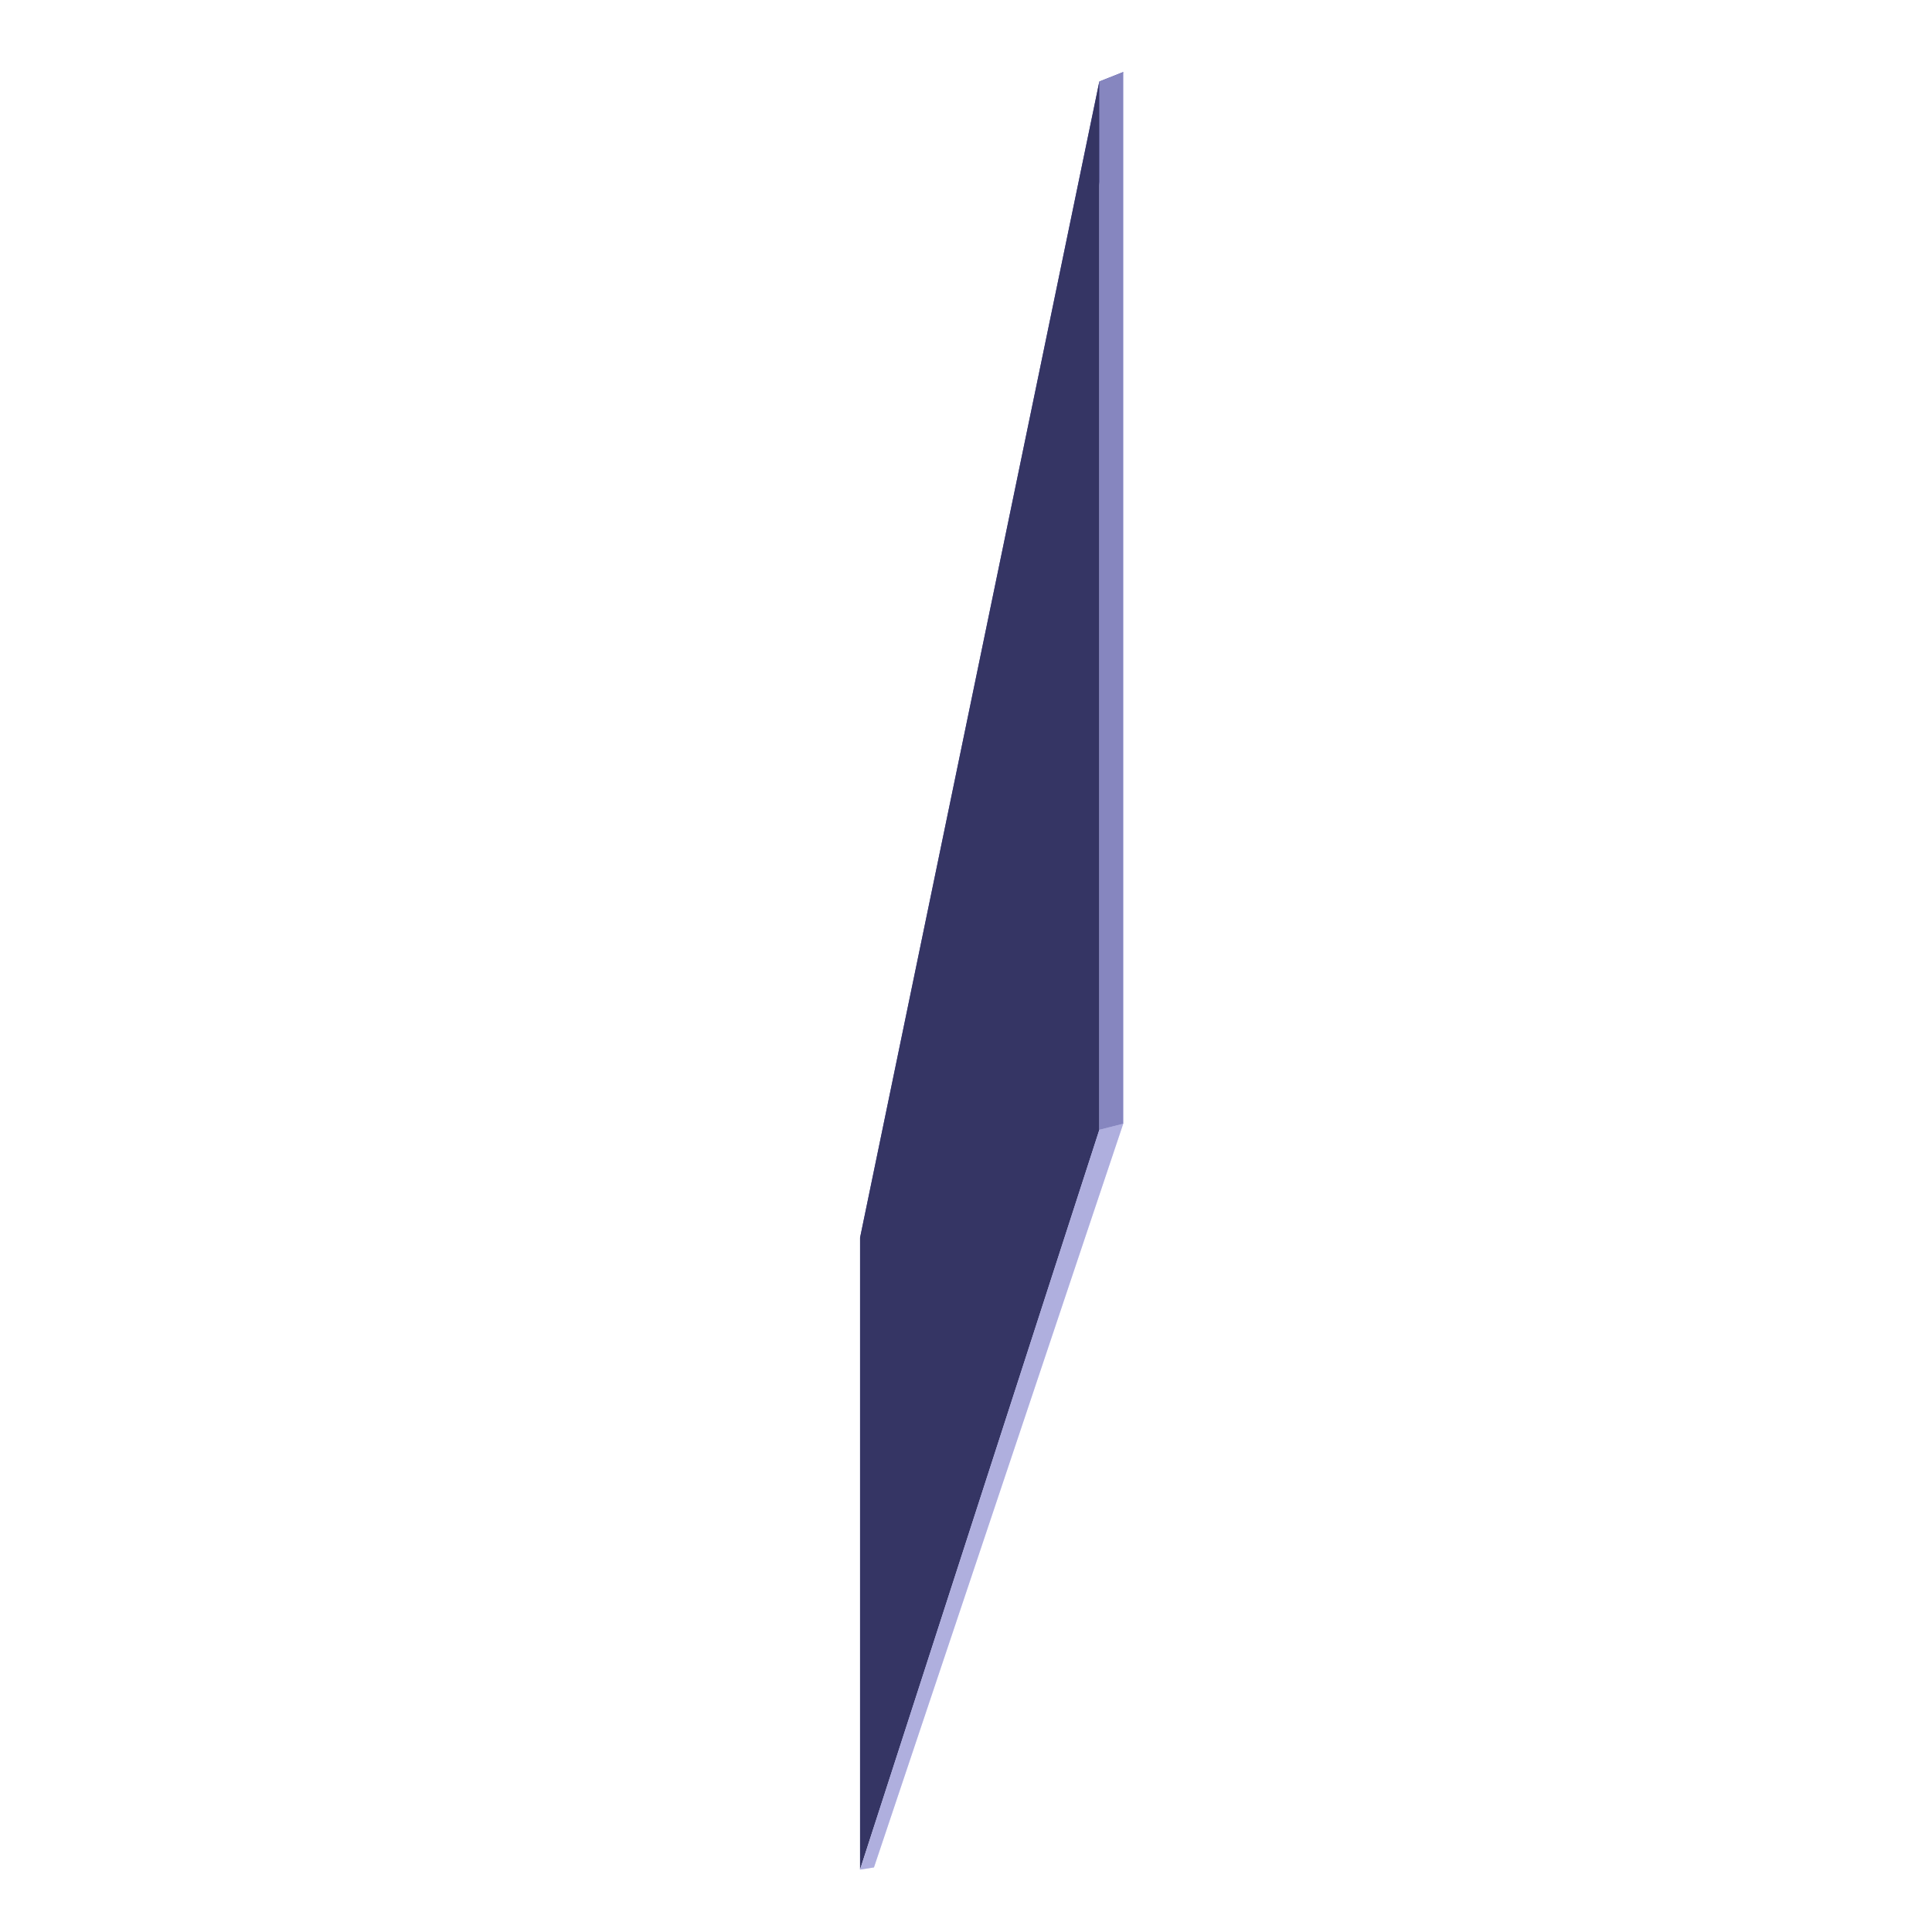 <?xml version="1.0" encoding="UTF-8" standalone="no"?>
<!-- Created with Inkscape (http://www.inkscape.org/) -->

<svg
   xmlns:dc="http://purl.org/dc/elements/1.1/"
   xmlns:cc="http://creativecommons.org/ns#"
   xmlns:rdf="http://www.w3.org/1999/02/22-rdf-syntax-ns#"
   xmlns:svg="http://www.w3.org/2000/svg"
   xmlns="http://www.w3.org/2000/svg"
   xmlns:sodipodi="http://sodipodi.sourceforge.net/DTD/sodipodi-0.dtd"
   xmlns:inkscape="http://www.inkscape.org/namespaces/inkscape"
   width="200"
   height="200"
   viewBox="0 0 200 200"
   id="svg6522"
   version="1.1"
   inkscape:version="0.91 r13725"
   sodipodi:docname="set-2-part-5-icon.svg"
   inkscape:export-filename="/home/appreciate/Dropbox (MIT)/rumor-spreading-modeling/experiments/spaceship/set-2-part-4-icon.png"
   inkscape:export-xdpi="90"
   inkscape:export-ydpi="90">
  <defs
     id="defs6524">
    <inkscape:perspective
       sodipodi:type="inkscape:persp3d"
       inkscape:vp_x="-350.73697 : -63.083392 : 1"
       inkscape:vp_y="0 : 1508.9024 : 0"
       inkscape:vp_z="772.02898 : -63.083392 : 1"
       inkscape:persp3d-origin="210.64601 : -327.73537 : 1"
       id="perspective4787" />
    <inkscape:perspective
       sodipodi:type="inkscape:persp3d"
       inkscape:vp_x="-647.15183 : -109.77237 : 1"
       inkscape:vp_y="0 : 938.84263 : 0"
       inkscape:vp_z="51.435783 : -109.77237 : 1"
       inkscape:persp3d-origin="-297.85804 : -274.43945 : 1"
       id="perspective4787-3" />
  </defs>
  <sodipodi:namedview
     id="base"
     pagecolor="#ffffff"
     bordercolor="#666666"
     borderopacity="1.0"
     inkscape:pageopacity="0.0"
     inkscape:pageshadow="2"
     inkscape:zoom="1.979899"
     inkscape:cx="-46.448431"
     inkscape:cy="147.35948"
     inkscape:document-units="px"
     inkscape:current-layer="layer1"
     showgrid="false"
     inkscape:snap-nodes="false"
     units="px"
     inkscape:window-width="1920"
     inkscape:window-height="1058"
     inkscape:window-x="0"
     inkscape:window-y="0"
     inkscape:window-maximized="1" />
  <g
     inkscape:label="Layer 1"
     inkscape:groupmode="layer"
     id="layer1"
     transform="translate(0,-852.362)">
    <g
       sodipodi:type="inkscape:box3d"
       id="g6995"
       style="opacity:1;fill:#ffffff;fill-opacity:1;stroke:#4d4d4d;stroke-width:3;stroke-miterlimit:4;stroke-dasharray:none;stroke-opacity:1"
       inkscape:perspectiveID="#perspective4787-3"
       inkscape:corner0="-0.54098067 : 0.32272346 : 0 : 1"
       inkscape:corner7="-0.54246617 : 0.2696671 : 0.30247292 : 1">
      <path
         sodipodi:type="inkscape:box3dside"
         id="path7007"
         style="fill:#e9e9ff;fill-rule:evenodd;stroke:none;stroke-width:1px;stroke-linecap:butt;stroke-linejoin:round;stroke-opacity:1"
         inkscape:box3dsidetype="11"
         d="m 89.031,980.492 1.439,-0.355 0,65.541 -1.439,0.227 z"
         points="90.47,980.137 90.47,1045.678 89.031,1045.905 89.031,980.492 " />
      <path
         sodipodi:type="inkscape:box3dside"
         id="path7003"
         style="fill:#d7d7ff;fill-rule:evenodd;stroke:none;stroke-width:1px;stroke-linecap:butt;stroke-linejoin:round;stroke-opacity:1"
         inkscape:box3dsidetype="14"
         d="m 116.275,859.819 0,108.87 -25.805,76.989 0,-65.541 z"
         points="116.275,968.689 90.47,1045.678 90.47,980.137 116.275,859.819 " />
      <path
         sodipodi:type="inkscape:box3dside"
         id="path6999"
         style="fill:#4d4d9f;fill-rule:evenodd;stroke:none;stroke-width:1px;stroke-linecap:butt;stroke-linejoin:round;stroke-opacity:1"
         inkscape:box3dsidetype="5"
         d="m 113.805,860.798 2.471,-0.978 -25.805,120.318 -1.439,0.355 z"
         points="116.275,859.819 90.47,980.137 89.031,980.492 113.805,860.798 " />
      <path
         sodipodi:type="inkscape:box3dside"
         id="path6997"
         style="fill:#353564;fill-rule:evenodd;stroke:none;stroke-width:1px;stroke-linecap:butt;stroke-linejoin:round;stroke-opacity:1"
         inkscape:box3dsidetype="6"
         d="m 113.805,860.798 0,108.517 -24.774,76.59 0,-65.413 z"
         points="113.805,969.315 89.031,1045.905 89.031,980.492 113.805,860.798 " />
      <path
         sodipodi:type="inkscape:box3dside"
         id="path7005"
         style="fill:#afafde;fill-rule:evenodd;stroke:none;stroke-width:1px;stroke-linecap:butt;stroke-linejoin:round;stroke-opacity:1"
         inkscape:box3dsidetype="13"
         d="m 113.805,969.315 2.471,-0.626 -25.805,76.989 -1.439,0.227 z"
         points="116.275,968.689 90.47,1045.678 89.031,1045.905 113.805,969.315 " />
      <path
         sodipodi:type="inkscape:box3dside"
         id="path7001"
         style="fill:#8686bf;fill-rule:evenodd;stroke:none;stroke-width:1px;stroke-linecap:butt;stroke-linejoin:round;stroke-opacity:1"
         inkscape:box3dsidetype="3"
         d="m 113.805,860.798 2.471,-0.978 0,108.87 -2.471,0.626 z"
         points="116.275,859.819 116.275,968.689 113.805,969.315 113.805,860.798 " />
    </g>
  </g>
</svg>
